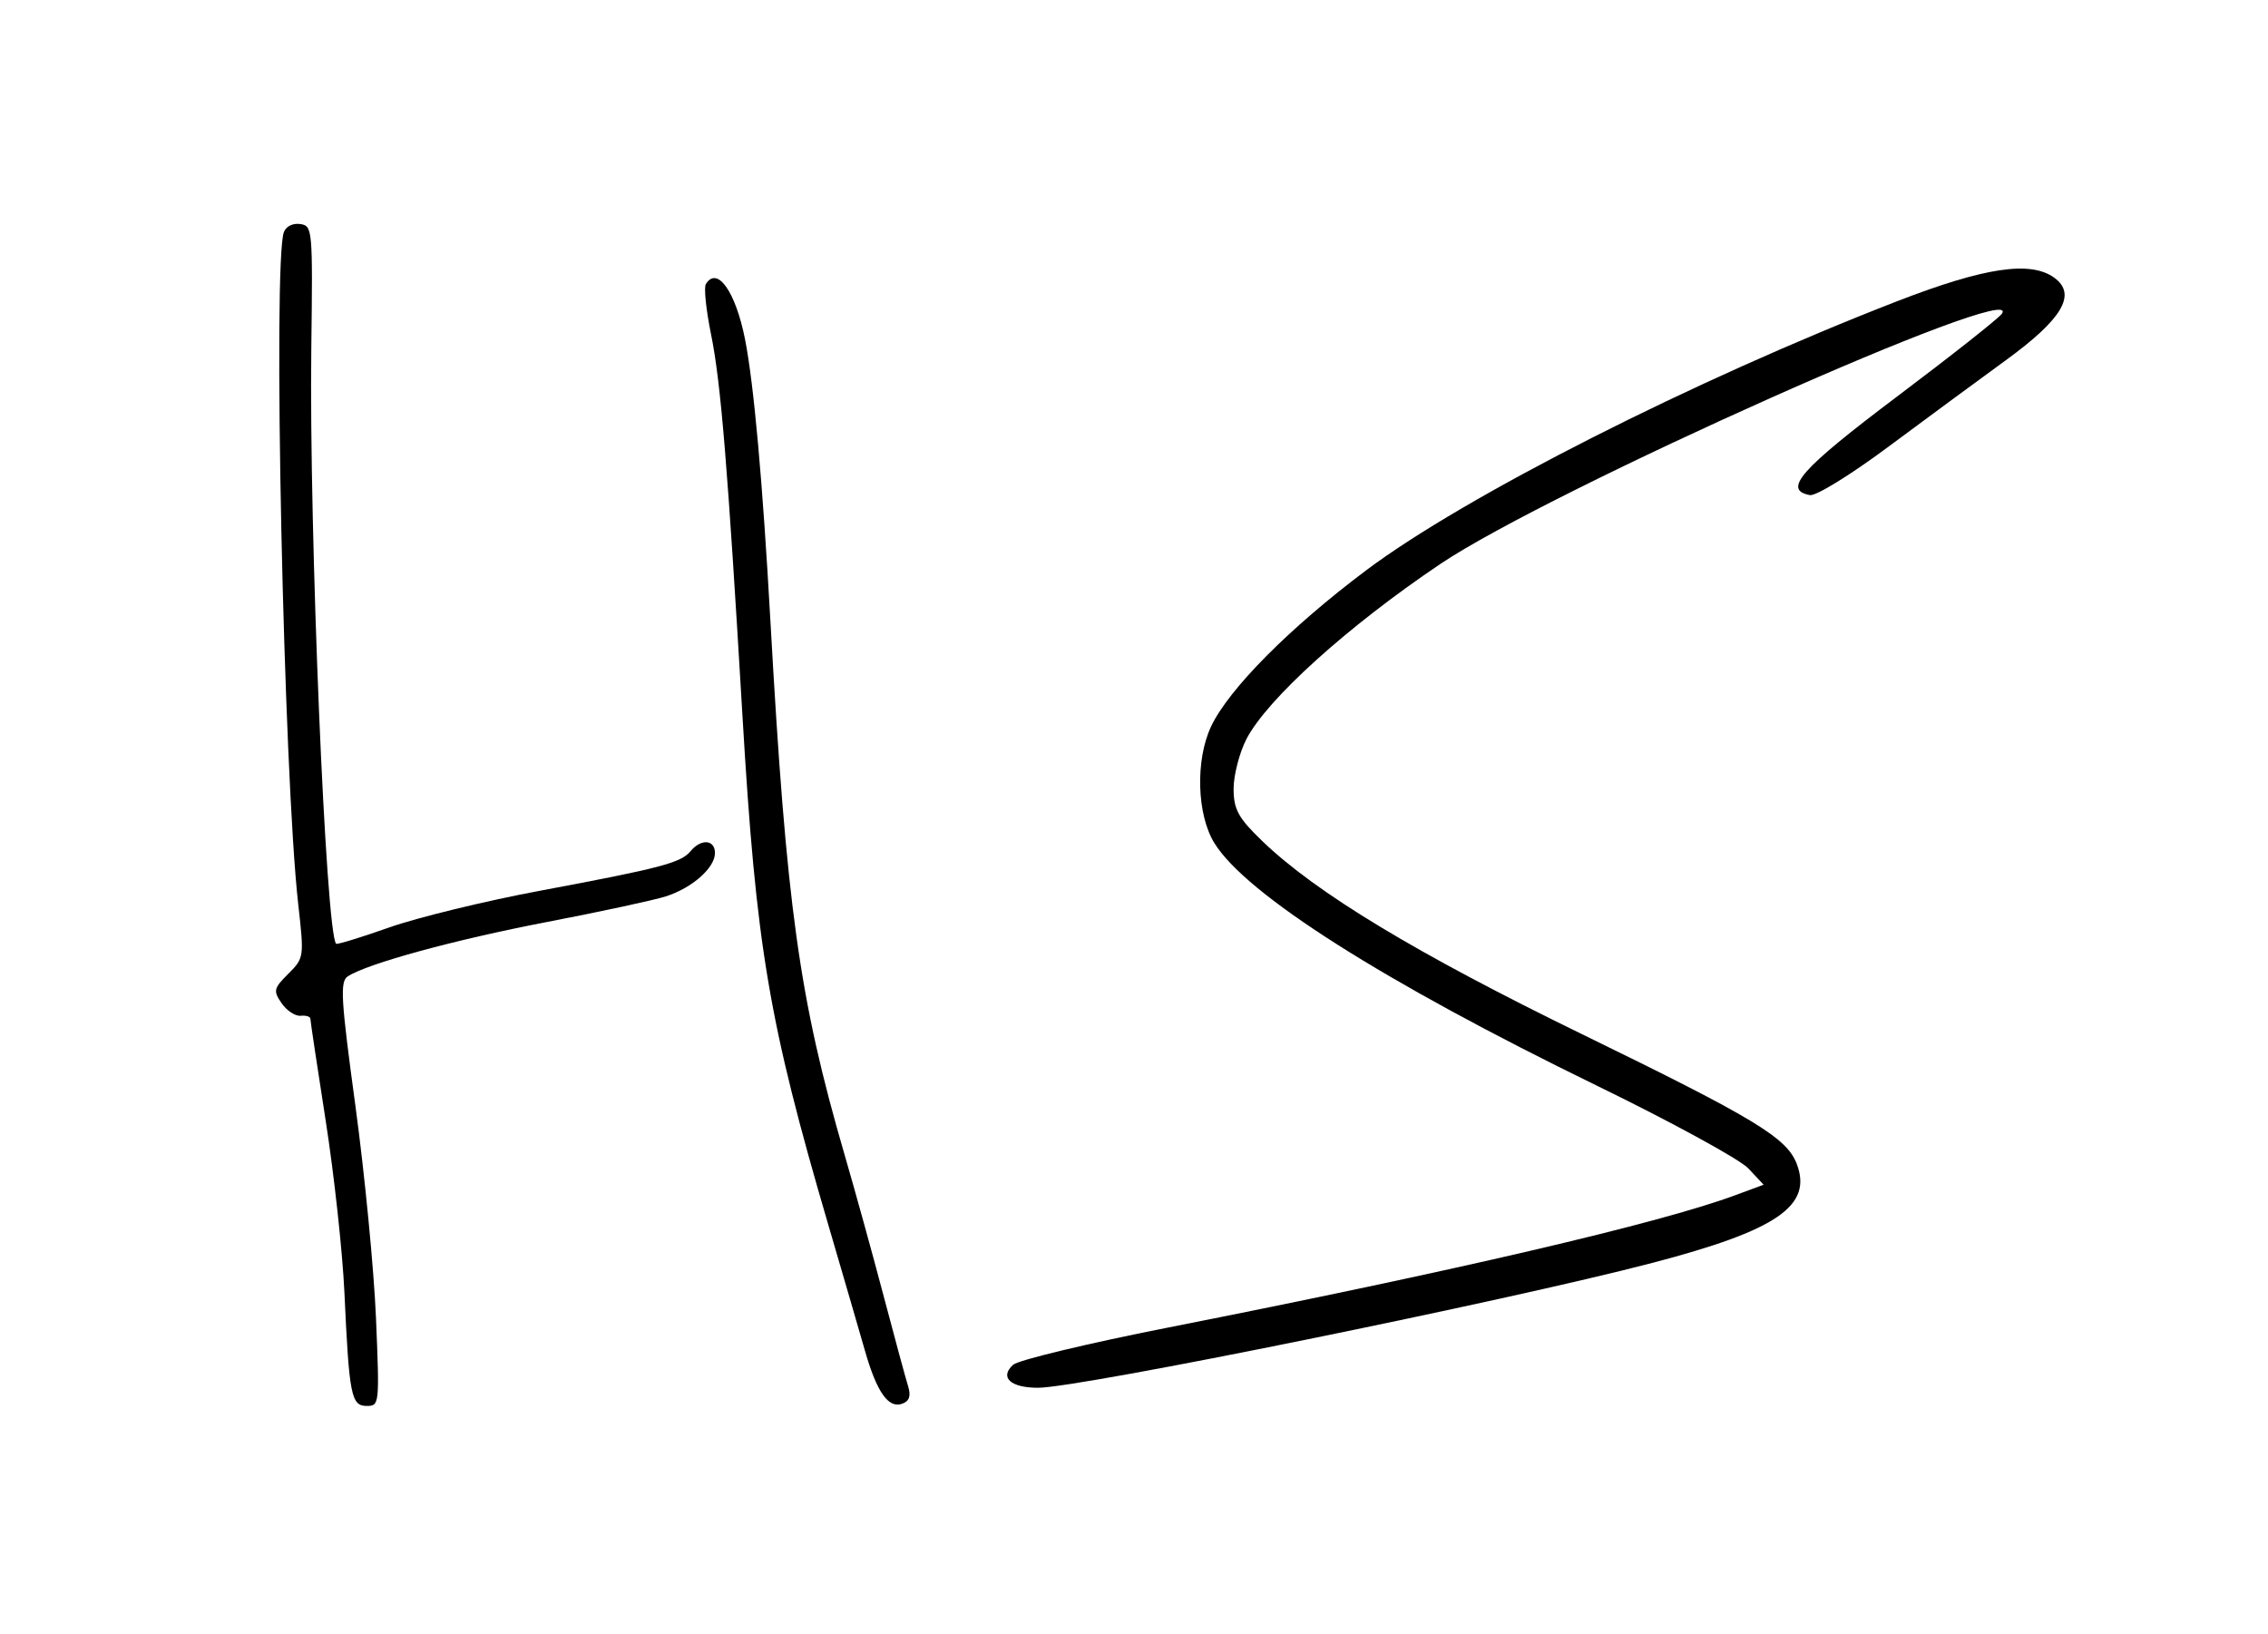 <svg width="304" height="219" viewBox="0 0 304 219" fill="none" xmlns="http://www.w3.org/2000/svg">
<!-- <rect width="303.657" height="218.435" fill="#F5A58C"/> -->
<path d="M254.268 40.382C227.144 50.901 196.389 66.482 183.135 76.425C172.893 84.105 164.708 92.342 162.34 97.352C160.214 101.843 160.414 109.158 162.765 112.979C166.999 119.87 185.468 131.591 213.942 145.46C224.001 150.358 233.193 155.378 234.33 156.585L236.396 158.785L232.533 160.213C222.394 163.964 195.081 170.331 156.369 177.969C145.77 180.06 136.49 182.292 135.802 182.916C133.936 184.6 135.441 186 139.125 186C144.735 186 201.996 174.363 221.485 169.261C238.192 164.89 242.971 161.616 240.838 156.003C239.501 152.484 235.228 149.902 212.055 138.612C189.871 127.802 176.423 119.684 169.213 112.744C165.978 109.632 165.35 108.488 165.35 105.706C165.35 103.91 166.14 100.854 167.069 99.058C169.848 93.7 180.619 83.968 193.014 75.618C207.743 65.692 271.224 37.386 268.351 42.024C268.014 42.572 261.724 47.543 254.268 53.157C241.336 62.896 238.898 65.654 242.592 66.359C243.385 66.513 248.027 63.661 252.966 59.987C257.906 56.314 264.997 51.094 268.818 48.312C276.452 42.761 278.403 39.467 275.375 37.239C272.196 34.906 266.035 35.821 254.268 40.382Z" fill="black"/>
<path d="M38.056 31.096C36.544 35.005 38.011 103.809 39.978 121.226C40.774 128.294 40.758 128.399 38.646 130.511C36.675 132.482 36.605 132.787 37.744 134.456C38.415 135.441 39.574 136.208 40.289 136.141C41.031 136.07 41.605 136.25 41.605 136.551C41.605 136.843 42.529 142.999 43.659 150.23C44.789 157.461 45.915 167.811 46.166 173.235C46.798 187.039 47.074 188.435 49.163 188.435C50.858 188.435 50.88 188.23 50.396 176.644C50.126 170.167 48.884 157.377 47.645 148.259C45.688 133.881 45.55 131.554 46.618 130.858C49.237 129.147 60.996 125.938 73.321 123.572C80.468 122.199 87.686 120.642 89.259 120.138C92.792 118.999 95.832 116.313 95.832 114.326C95.832 112.519 93.973 112.378 92.564 114.079C91.265 115.648 88.601 116.348 72.332 119.394C65.021 120.761 55.932 122.976 52.164 124.307C48.383 125.643 45.19 126.621 45.055 126.487C43.672 125.1 41.422 71.191 41.727 46.707C41.929 30.685 41.891 30.268 40.251 30.027C39.262 29.883 38.354 30.326 38.056 31.096Z" fill="black"/>
<path d="M94.609 38.08C94.33 38.535 94.641 41.53 95.309 44.816C96.618 51.242 97.536 62.401 99.523 96.004C101.355 126.978 103.024 136.876 111.035 164.197C113.034 171.018 115.223 178.54 115.939 181.041C117.534 186.628 119.11 188.846 120.974 188.124C121.908 187.761 122.12 187.081 121.713 185.765C121.395 184.744 119.922 179.314 118.426 173.646C116.931 167.978 114.588 159.512 113.201 154.749C107.123 133.872 105.409 121.557 103.268 83.268C102.222 64.535 101.041 51.434 99.863 45.474C98.595 39.065 96.13 35.596 94.609 38.08Z" fill="black"/>
</svg>
